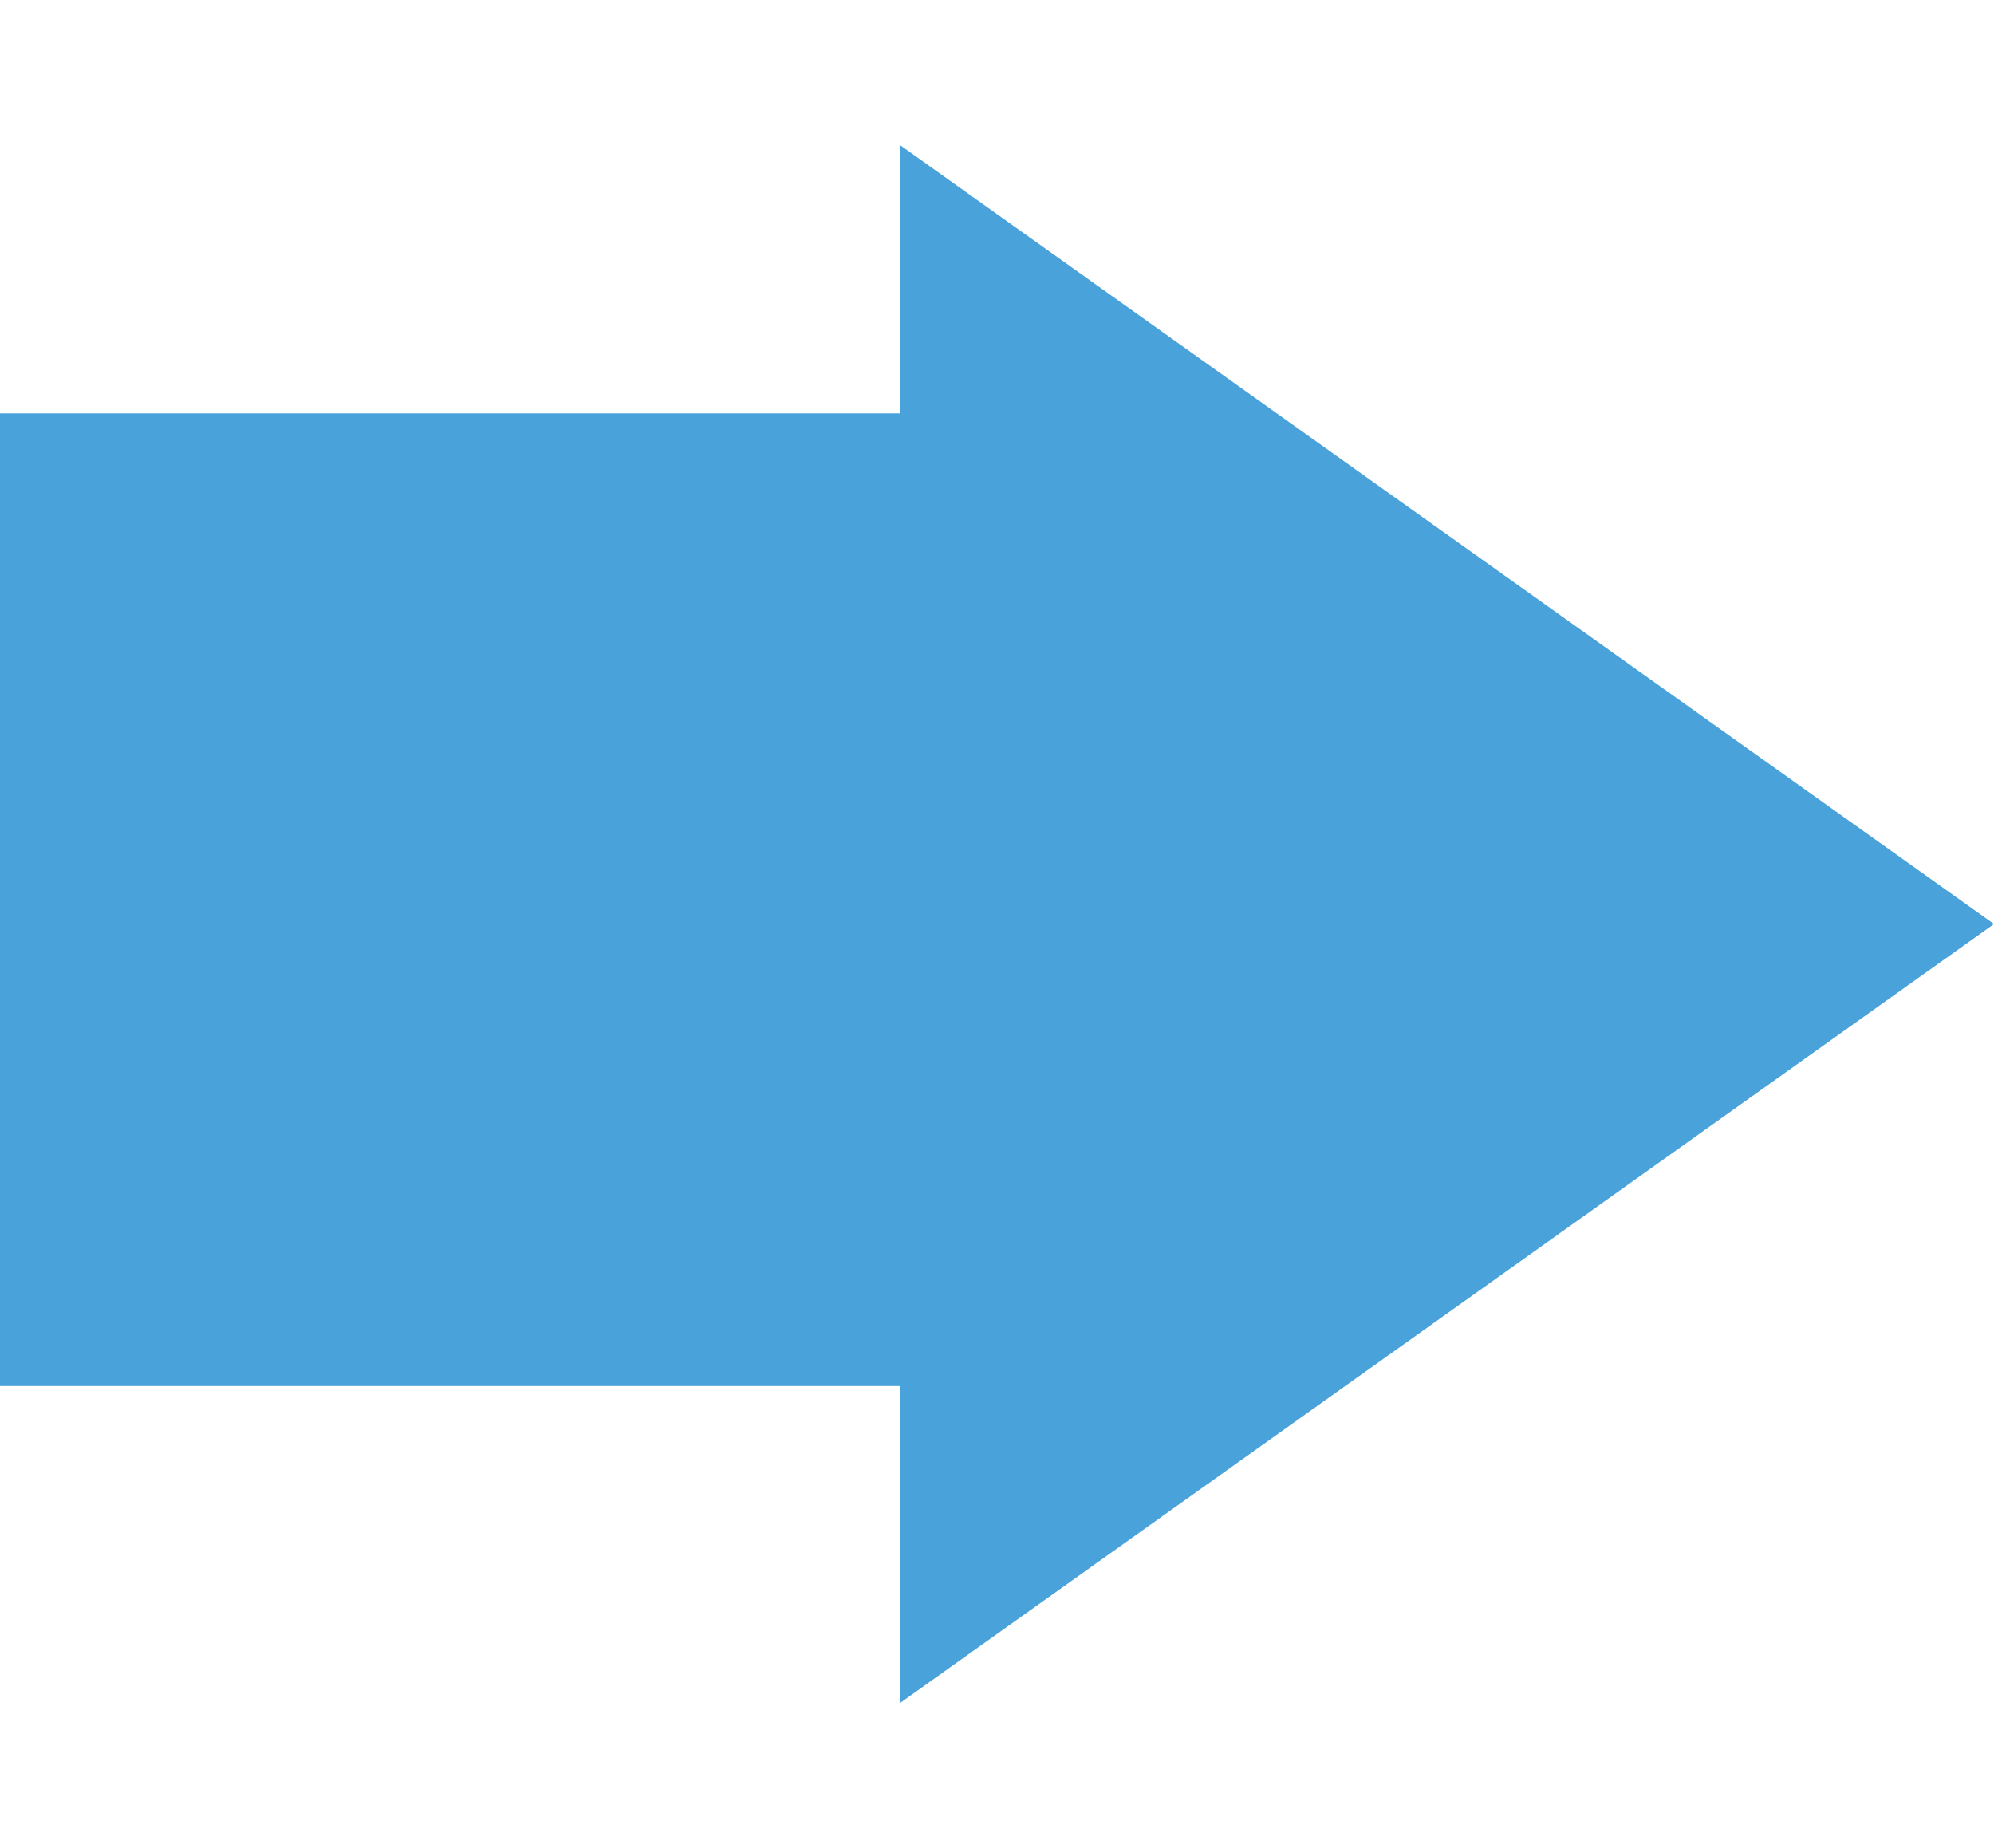 <svg width="41" height="38" viewBox="0 0 41 38" fill="none" xmlns="http://www.w3.org/2000/svg">
<rect y="28.5" width="20" height="22" transform="rotate(-90 0 28.5)" fill="#49A2DA"/>
<path d="M41 19L18.5 35.022L18.5 2.979L41 19Z" fill="#49A2DA"/>
</svg>
